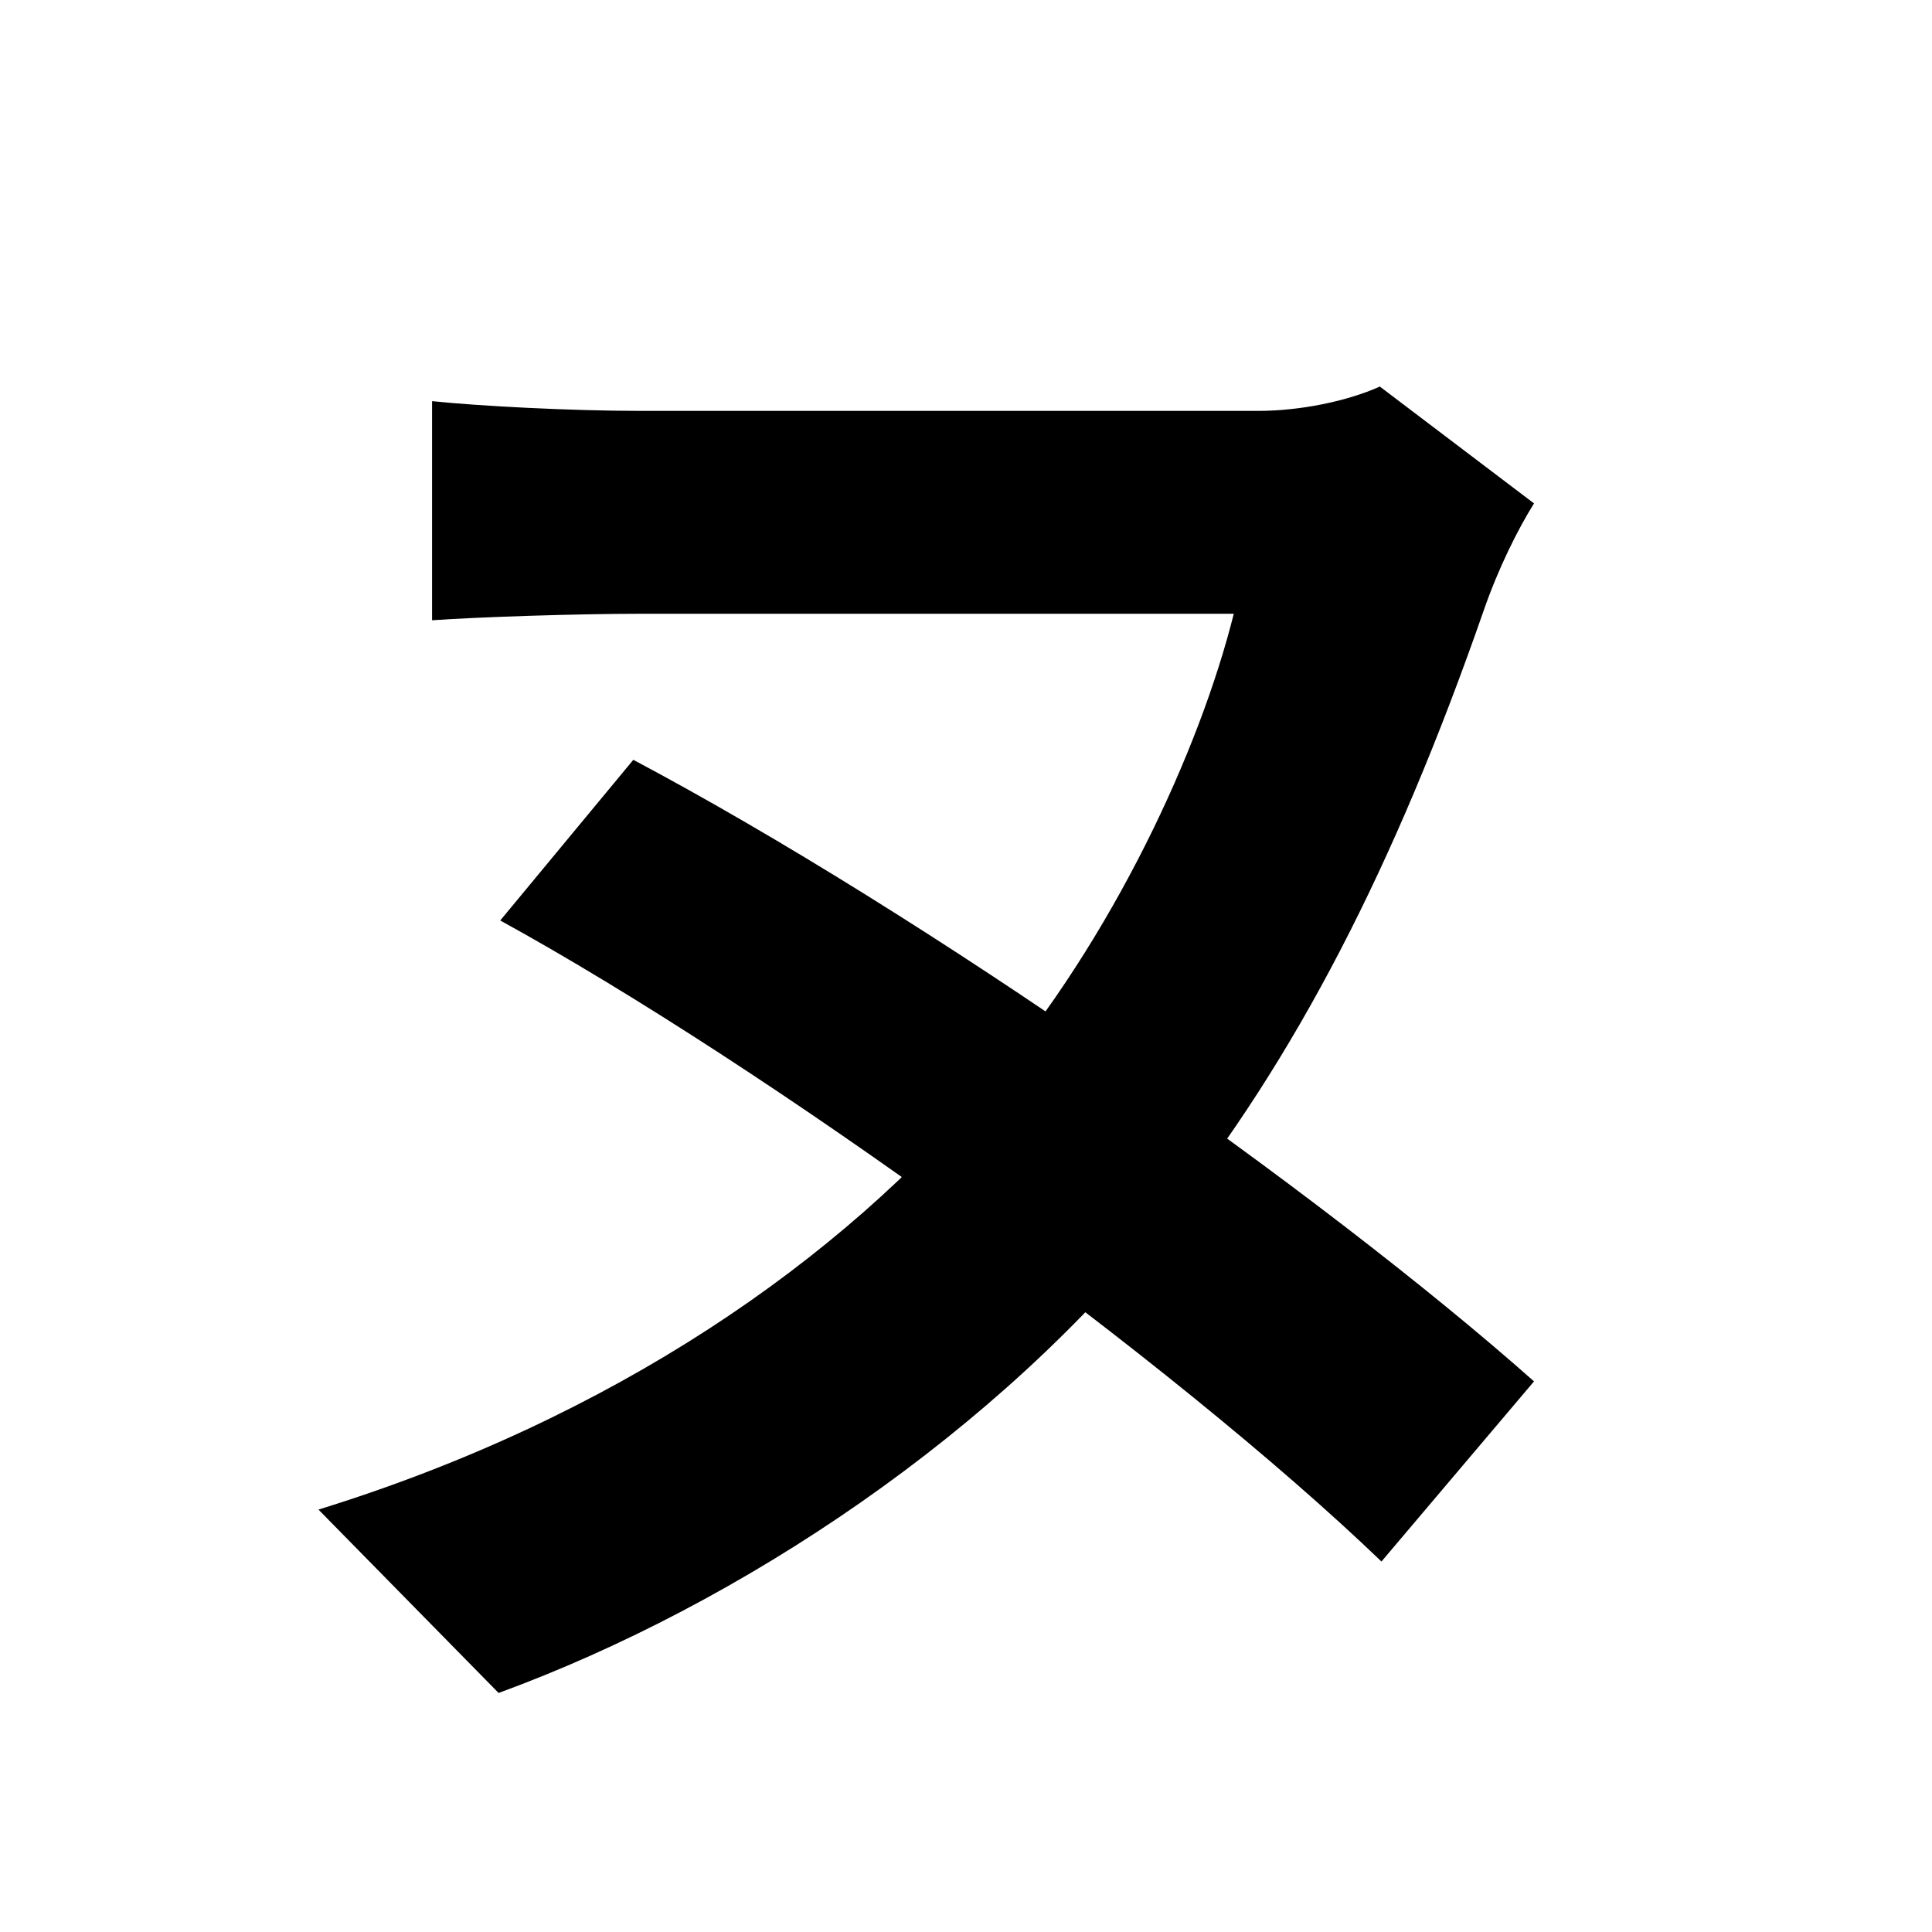 <svg width="100" height="100" viewBox="0 0 100 100" fill="none" xmlns="http://www.w3.org/2000/svg">
<path d="M79.4 26.056L71.42 20.008C69.74 20.764 67.304 21.268 65.12 21.268C61.172 21.268 40.928 21.268 33.2 21.268C29.504 21.268 24.8 21.016 22.364 20.764V32.104C24.8 31.936 29.84 31.768 33.2 31.768C40.928 31.768 59.576 31.768 63.86 31.768C62.096 38.824 57.644 48.484 51.26 56.044C43.532 65.284 31.688 73.432 16.484 78.136L25.808 87.628C38.408 83.008 51.68 74.104 60.416 63.1C67.052 54.784 72.176 44.872 76.796 31.6C77.552 29.416 78.56 27.4 79.4 26.056ZM32.78 39.328L25.892 47.644C39.668 55.204 60.668 70.408 71.504 80.824L79.4 71.5C68.228 61.588 47.816 47.308 32.78 39.328Z" fill="black"/>
</svg>
